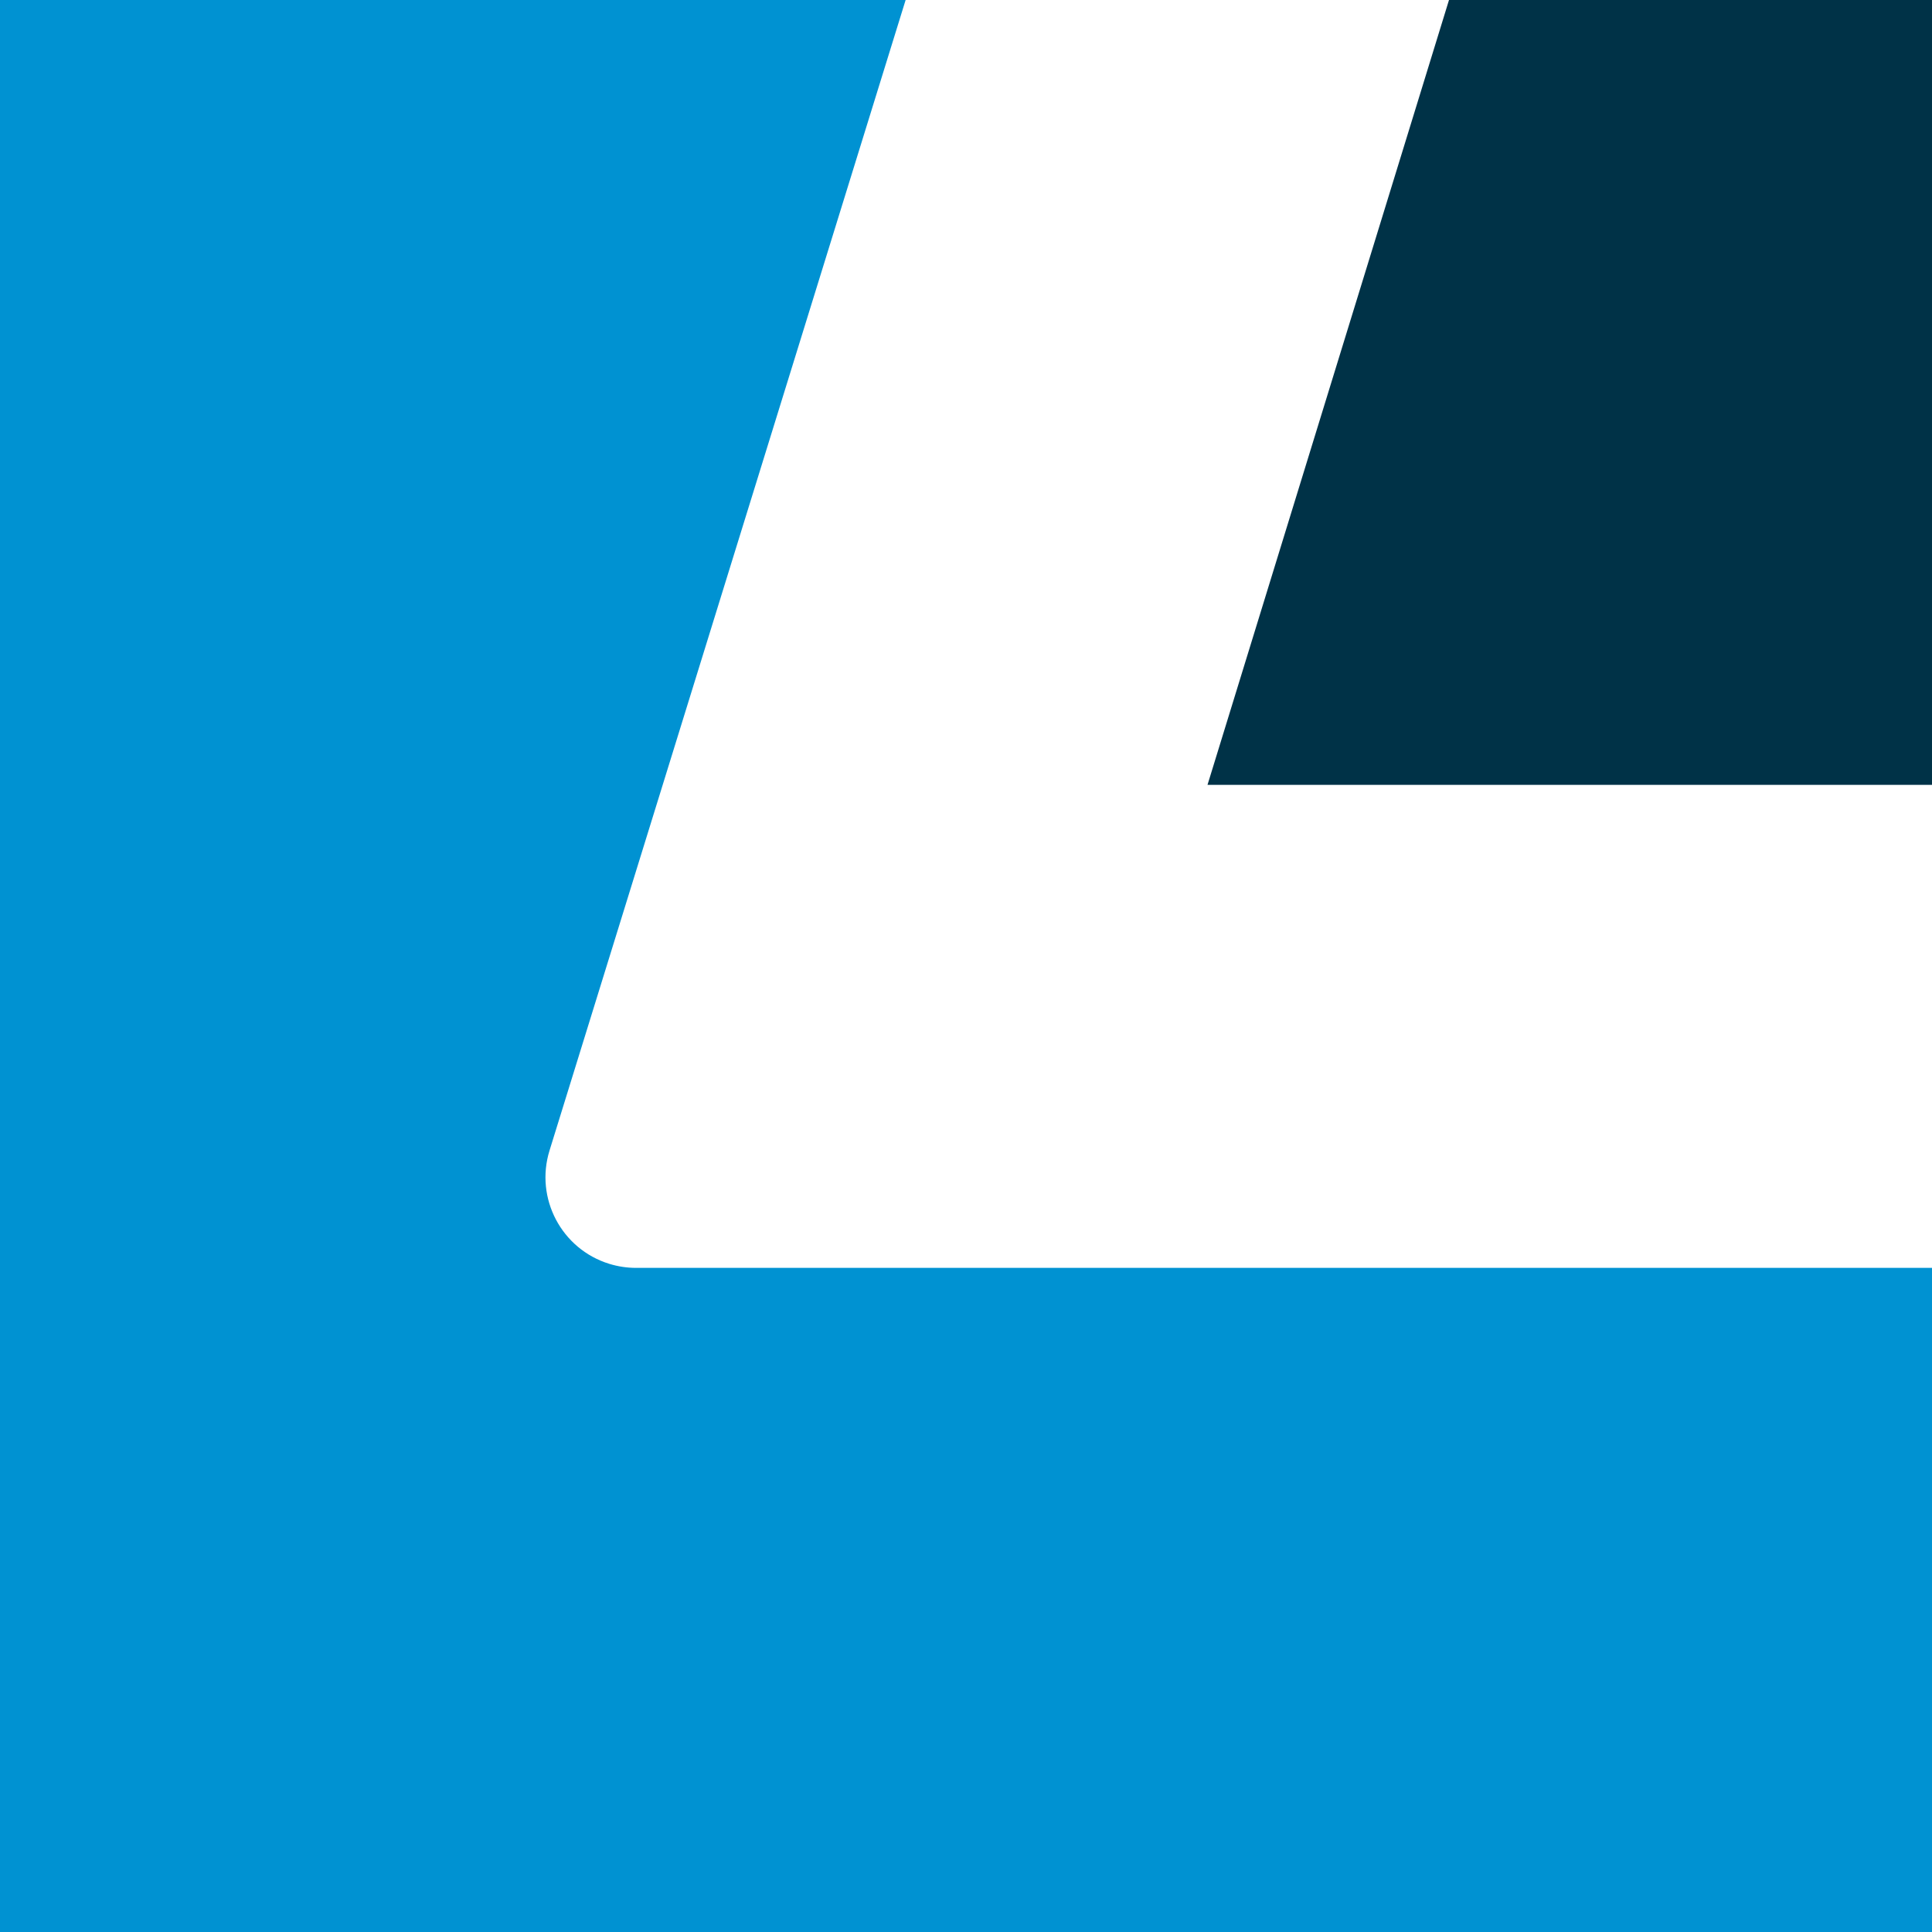 <?xml version="1.0" encoding="UTF-8"?>
<svg width="32px" height="32px" viewBox="0 0 32 32" version="1.1" xmlns="http://www.w3.org/2000/svg" xmlns:xlink="http://www.w3.org/1999/xlink">
    <title>components/logo-mobile-orig</title>
    <g id="components//logo-mobile-orig" stroke="none" stroke-width="1" fill="none" fill-rule="evenodd">
        <path d="M0,0 L15,0 L9.102,19.056 C8.857,19.848 9.3,20.688 10.091,20.933 C10.235,20.977 10.384,21 10.534,21 L32,21 L32,21 L32,32 L0,32 L0,0 Z" id="Path-6" fill="#0092D2"></path>
        <polygon id="Path-7" fill="#003247" points="32 0 32 13 20 13 24 0"></polygon>
    </g>
</svg>